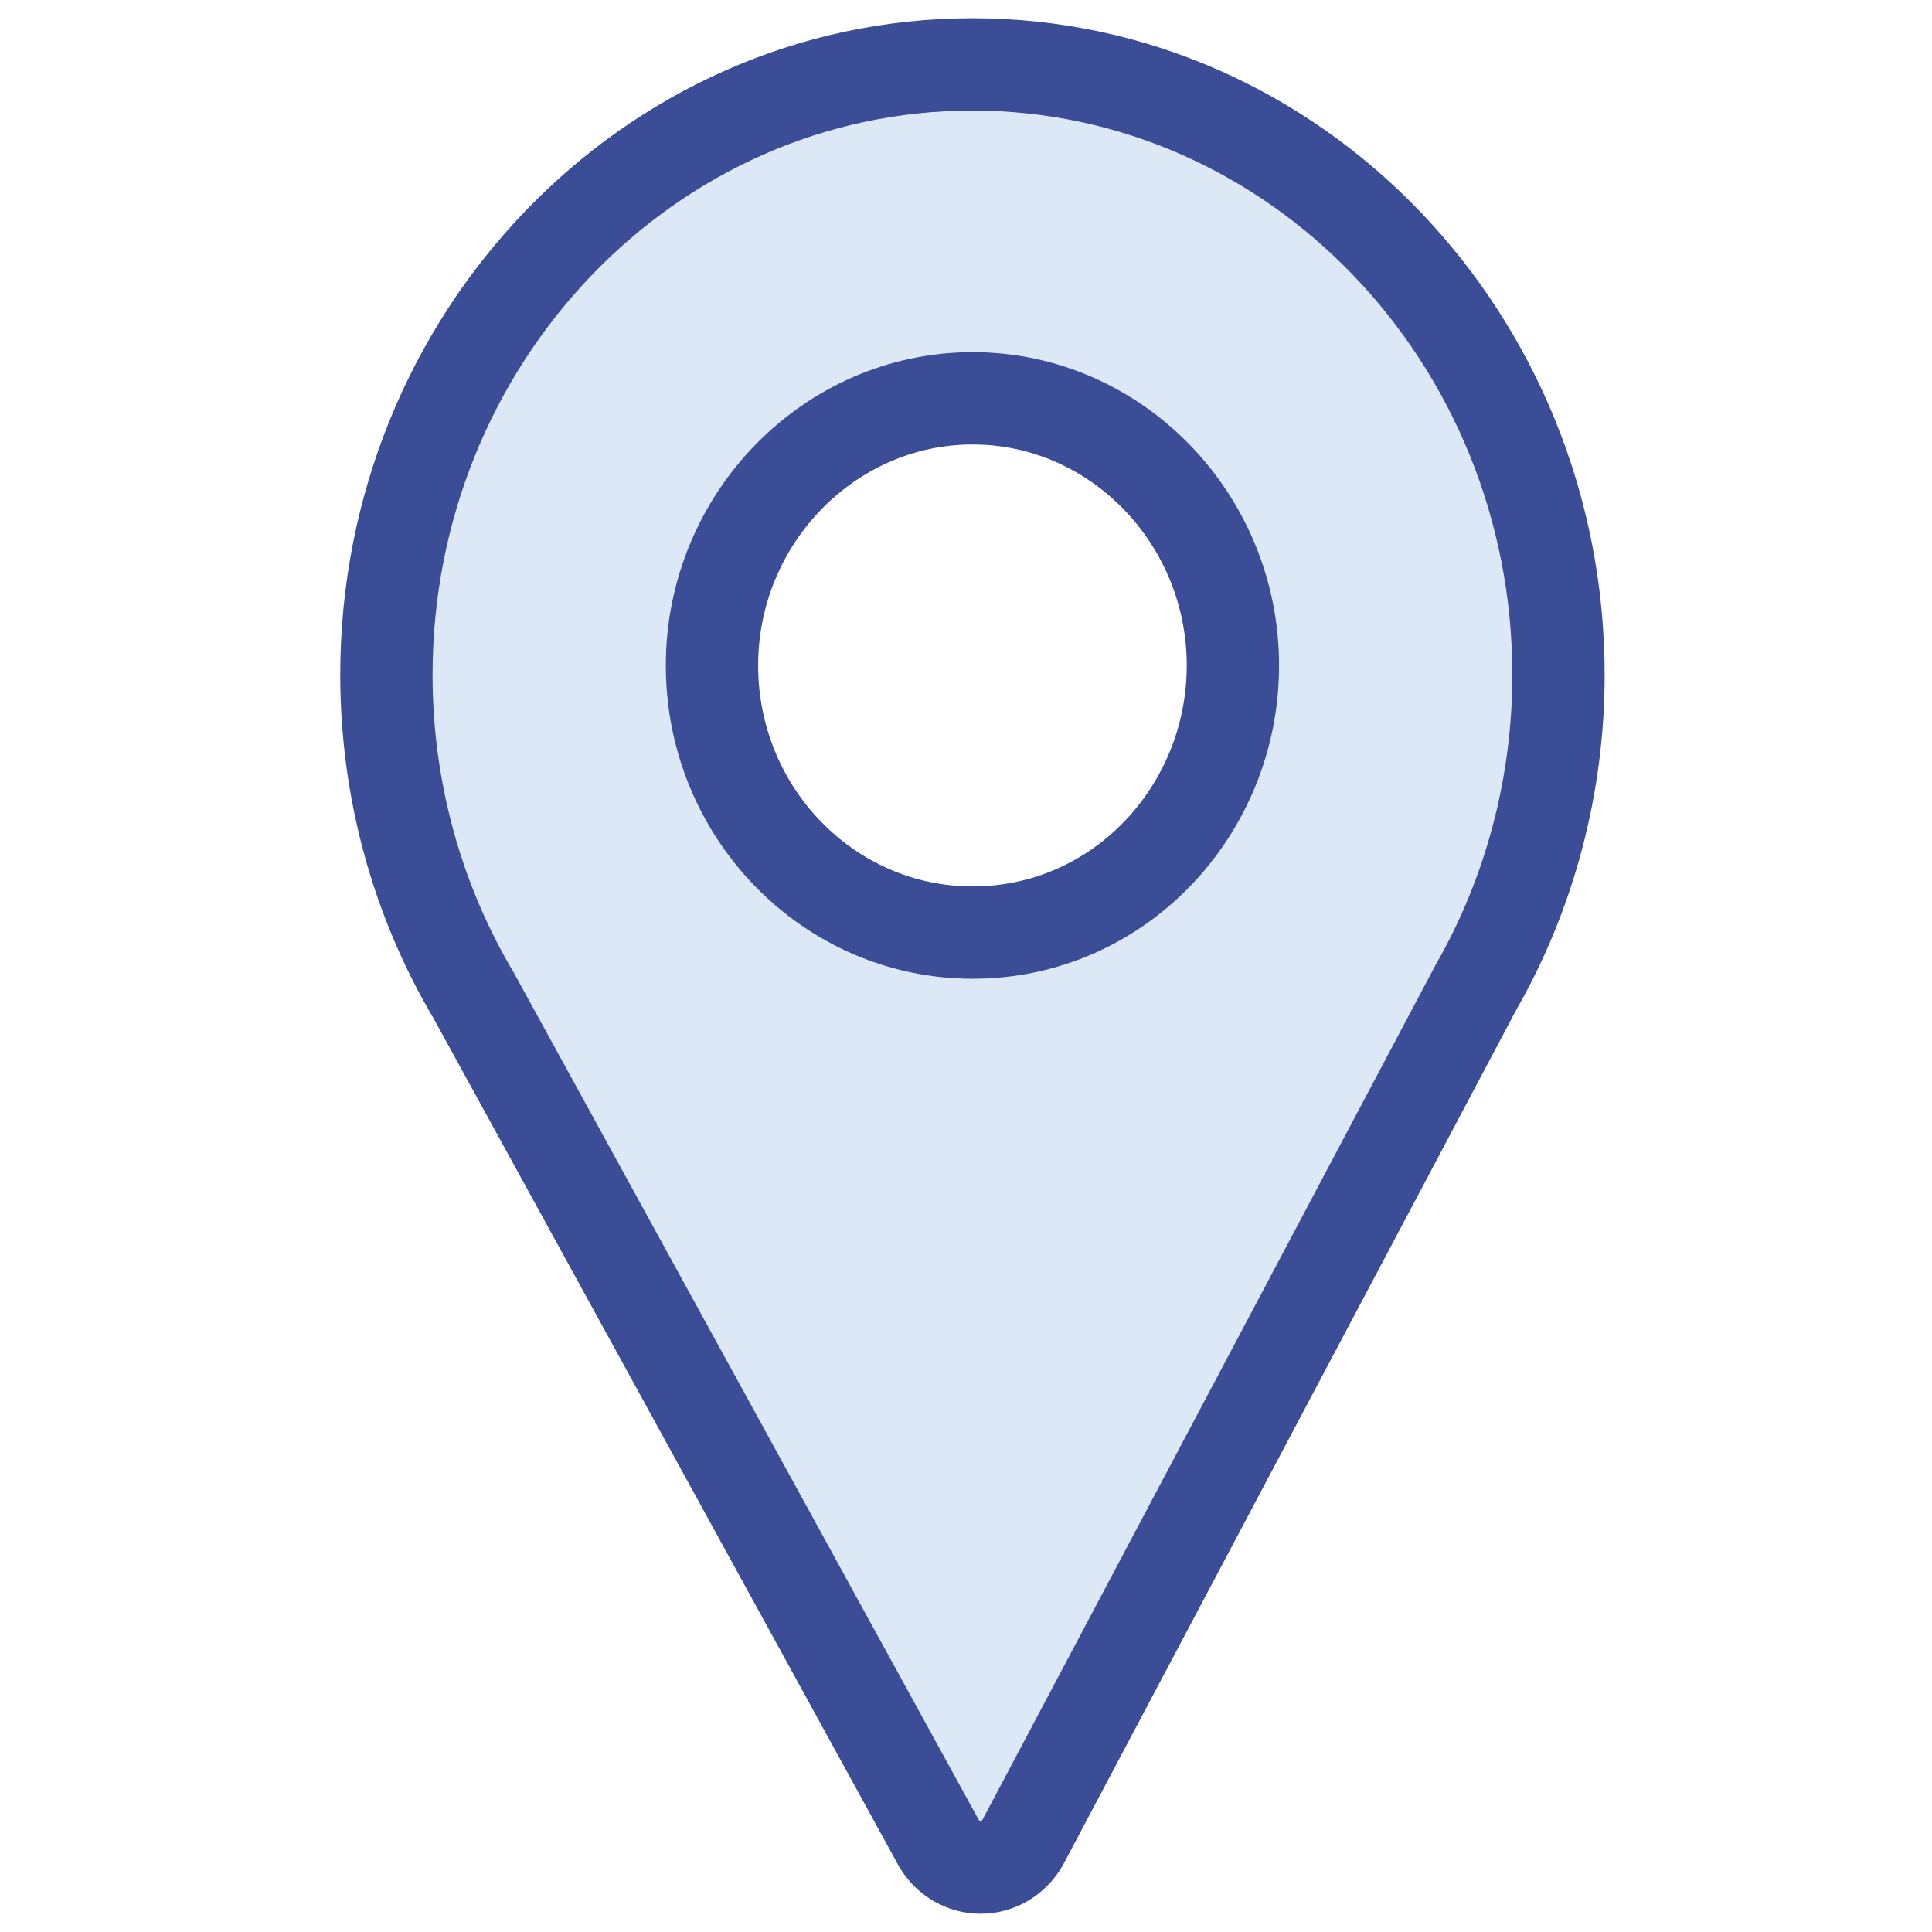 <?xml version="1.0" encoding="UTF-8"?>
<svg width="150px" height="150px" viewBox="0 0 150 150" version="1.1" xmlns="http://www.w3.org/2000/svg" xmlns:xlink="http://www.w3.org/1999/xlink">
    <!-- Generator: Sketch 63.1 (92452) - https://sketch.com -->
    <title>refactor/Icons/Autoc/Reservamos/ac-airport Copy</title>
    <desc>Created with Sketch.</desc>
    <g id="refactor/Icons/Autoc/Reservamos/ac-airport-Copy" stroke="none" stroke-width="1" fill="none" fill-rule="evenodd">
        <g id="ac-city" transform="translate(30, 5)" fill="#DDE8F6" fill-rule="nonzero" stroke="#3B4D97" stroke-width="7.168">
            <path d="M45.5,0 C70.589,0 91,21.262 91,47.396 C91,55.964 88.781,64.36 84.582,71.678 L49.385,138.08 C48.705,139.262 47.484,139.989 46.162,140 C46.152,140 46.142,140 46.132,140 C44.821,140 43.602,139.294 42.91,138.133 L6.792,72.319 C2.348,64.843 0,56.226 0,47.396 C0,21.262 20.411,0 45.5,0 Z M45.517,67.407 C56.875,67.407 65.722,57.927 65.722,46.667 C65.722,35.268 56.64,25.926 45.517,25.926 C34.394,25.926 25.278,35.268 25.278,46.667 C25.278,58.094 34.336,67.407 45.517,67.407 Z" id="icon"></path>
        </g>
    </g>
</svg>